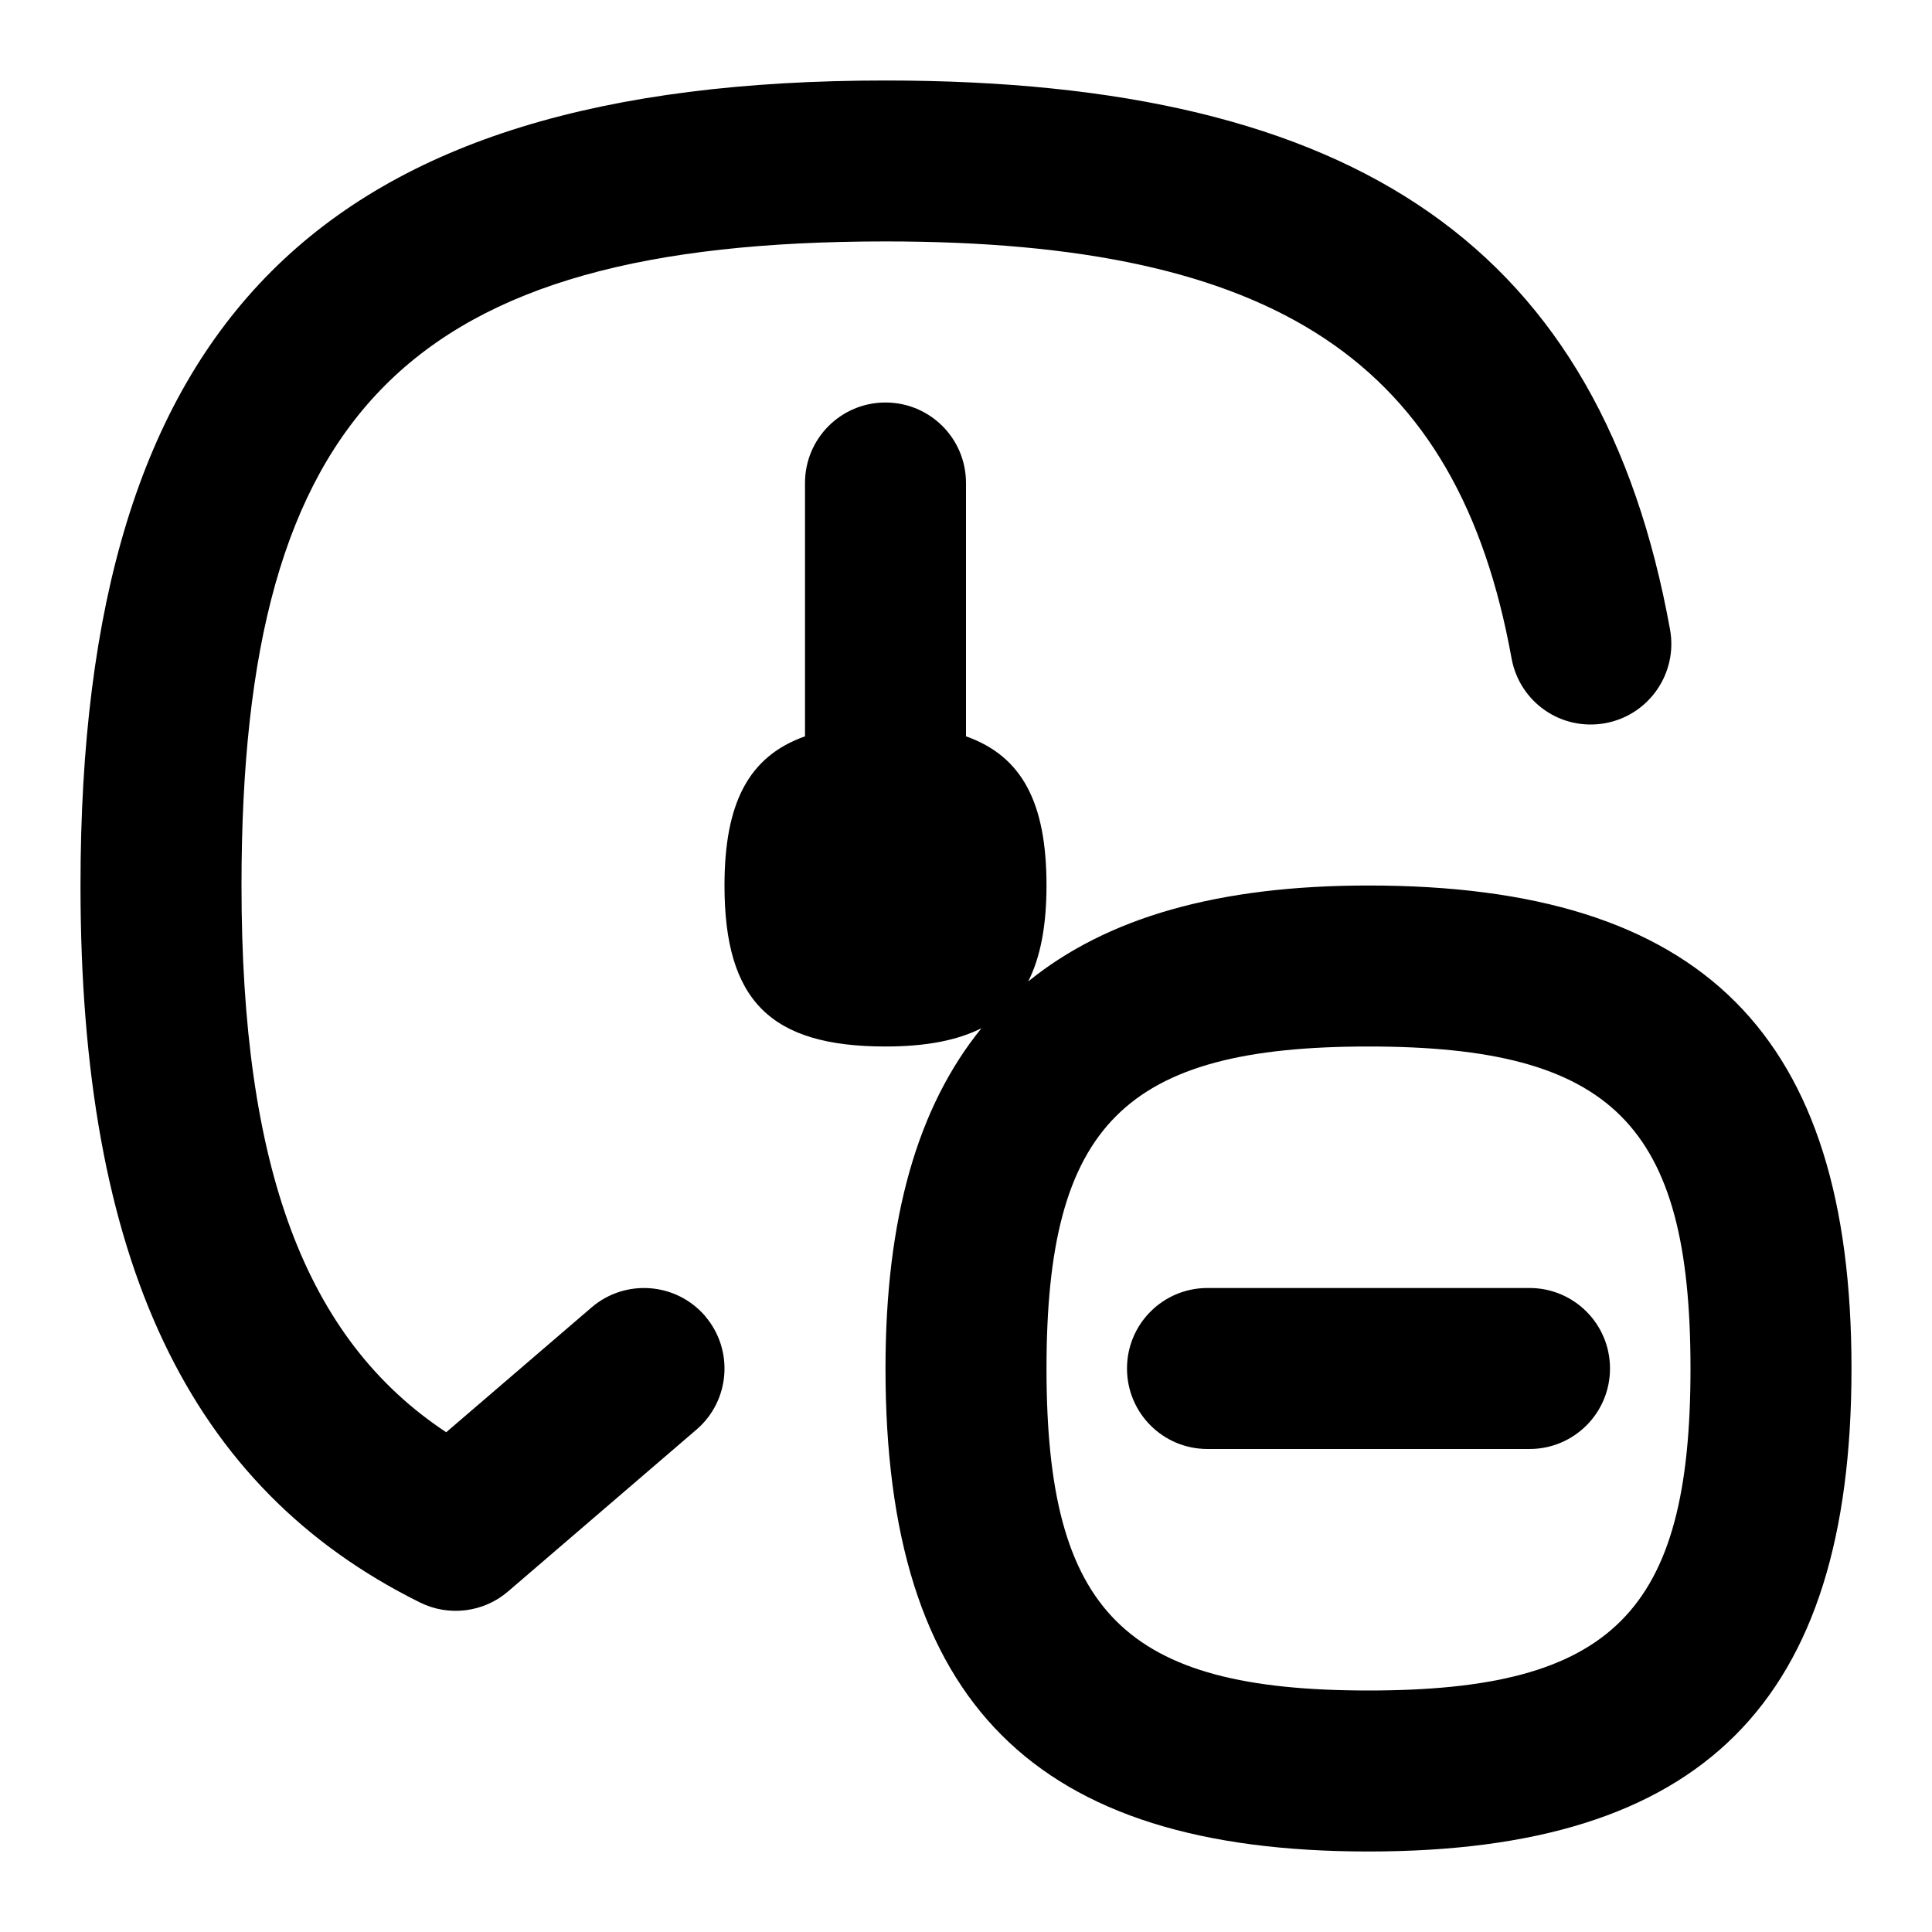 <svg id="Layer_1" viewBox="0 0 24 24" xmlns="http://www.w3.org/2000/svg" data-name="Layer 1"><path d="m17 11c-1.87 0-3.25.399-4.227 1.192.152-.302.227-.692.227-1.192 0-1.028-.302-1.606-1-1.853v-3.147c0-.553-.447-1-1-1s-1 .447-1 1v3.147c-.698.247-1 .825-1 1.853 0 1.429.571 2 2 2 .5 0 .89-.075 1.192-.227-.793.977-1.192 2.357-1.192 4.227 0 4.149 1.851 6 6 6s6-1.851 6-6-1.851-6-6-6zm0 10c-3.028 0-4-.972-4-4s.972-4 4-4 4 .972 4 4-.972 4-4 4zm3-4c0 .553-.447 1-1 1h-4c-.553 0-1-.447-1-1s.447-1 1-1h4c.553 0 1 .447 1 1zm-11.241-.651c.359.419.312 1.05-.107 1.41l-2.34 2.01c-.305.263-.739.315-1.096.137-2.876-1.426-4.216-4.256-4.216-8.905 0-7.011 2.99-10.001 10-10.001 5.886 0 8.891 2.104 9.746 6.821.098.544-.263 1.064-.806 1.163-.551.099-1.064-.264-1.163-.806-.666-3.679-2.919-5.179-7.777-5.179-5.906.001-8 2.095-8 8.001 0 3.502.79 5.633 2.543 6.792l1.806-1.551c.418-.358 1.049-.312 1.41.107z"/></svg>